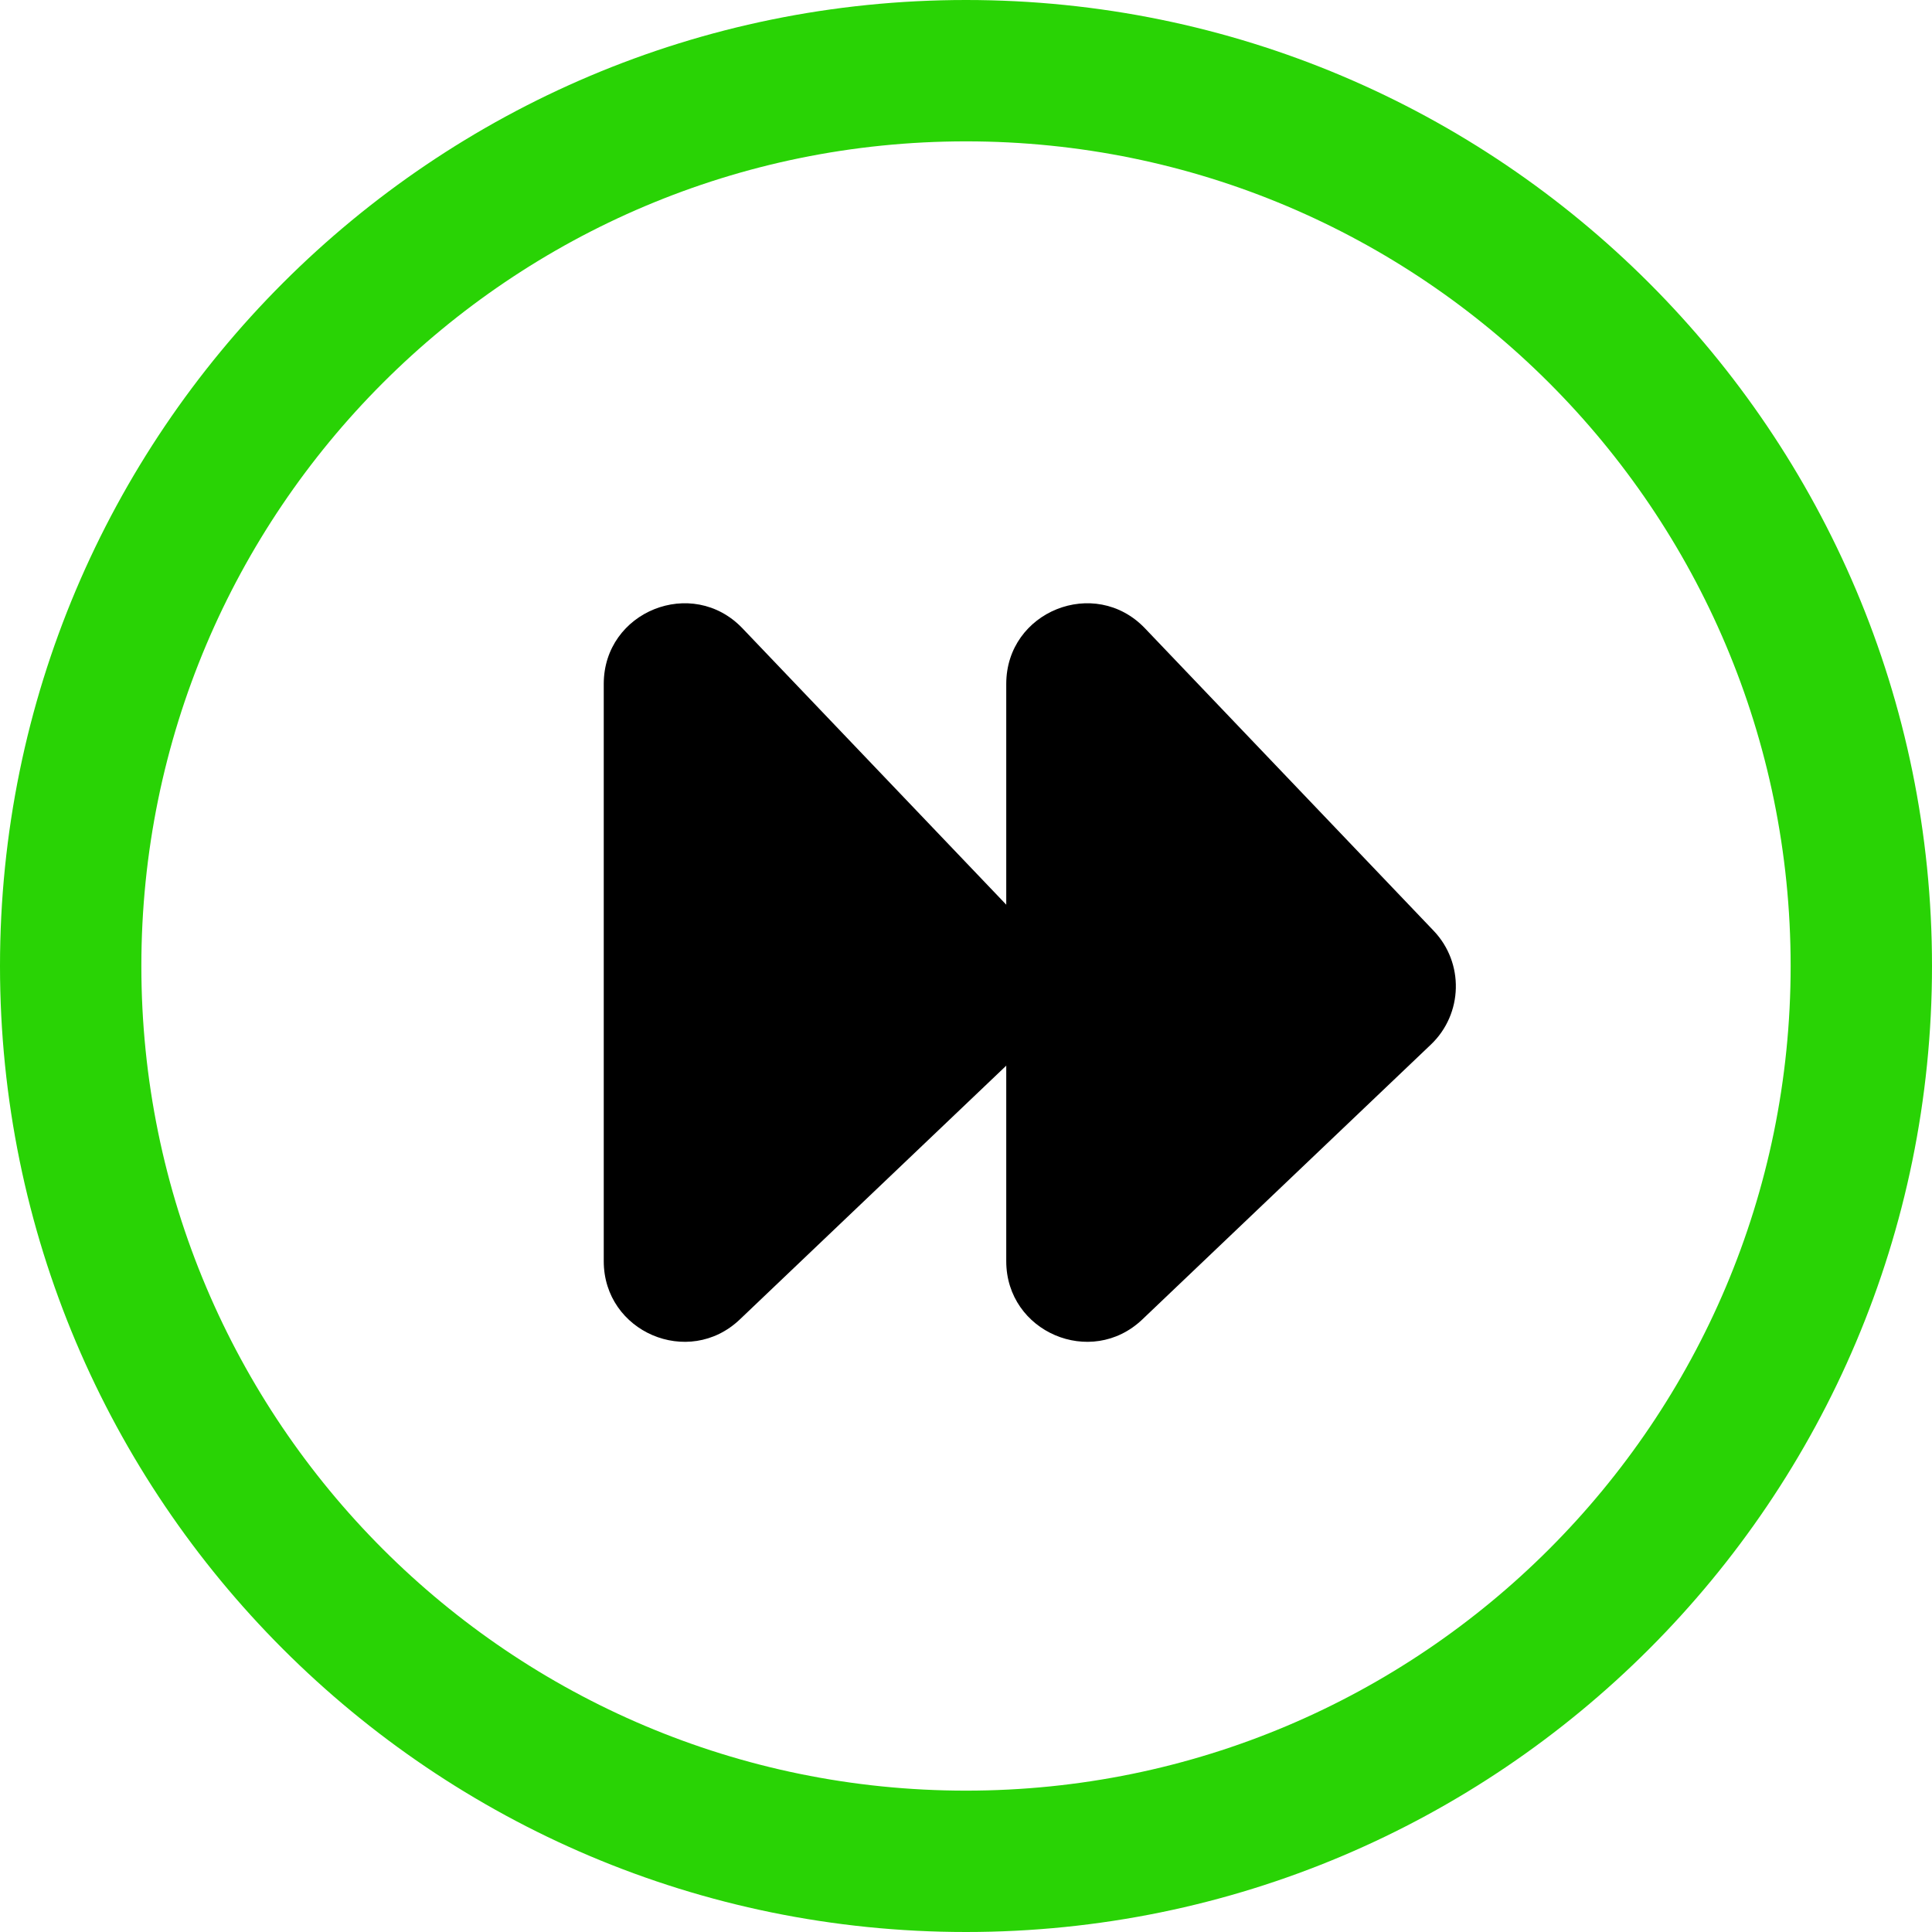<svg width="24" height="24" viewBox="0 0 24 24" fill="none" xmlns="http://www.w3.org/2000/svg">
<g id="forward_circle-color">
<path id="Color" fill-rule="evenodd" clip-rule="evenodd" d="M12 1.756C6.342 1.756 1.756 6.342 1.756 12C1.756 17.658 6.342 22.244 12 22.244C17.658 22.244 22.244 17.658 22.244 12C22.244 6.342 17.658 1.756 12 1.756ZM0 12C0 5.373 5.373 0 12 0C18.627 0 24 5.373 24 12C24 18.627 18.627 24 12 24C5.373 24 0 18.627 0 12Z" fill="#29D305"/>
<g id="Icon">
<path d="M7.5 8.496V15.667C7.5 16.546 8.553 16.997 9.19 16.391L12.775 12.976C13.175 12.595 13.19 11.961 12.809 11.562L9.223 7.805C8.6 7.153 7.5 7.594 7.5 8.496Z" fill="black"/>
<path d="M12.5 8.496V15.667C12.5 16.546 13.553 16.997 14.19 16.391L17.775 12.976C18.175 12.595 18.19 11.961 17.809 11.562L14.223 7.805C13.6 7.153 12.5 7.594 12.5 8.496Z" fill="black"/>
</g>
</g>
</svg>
